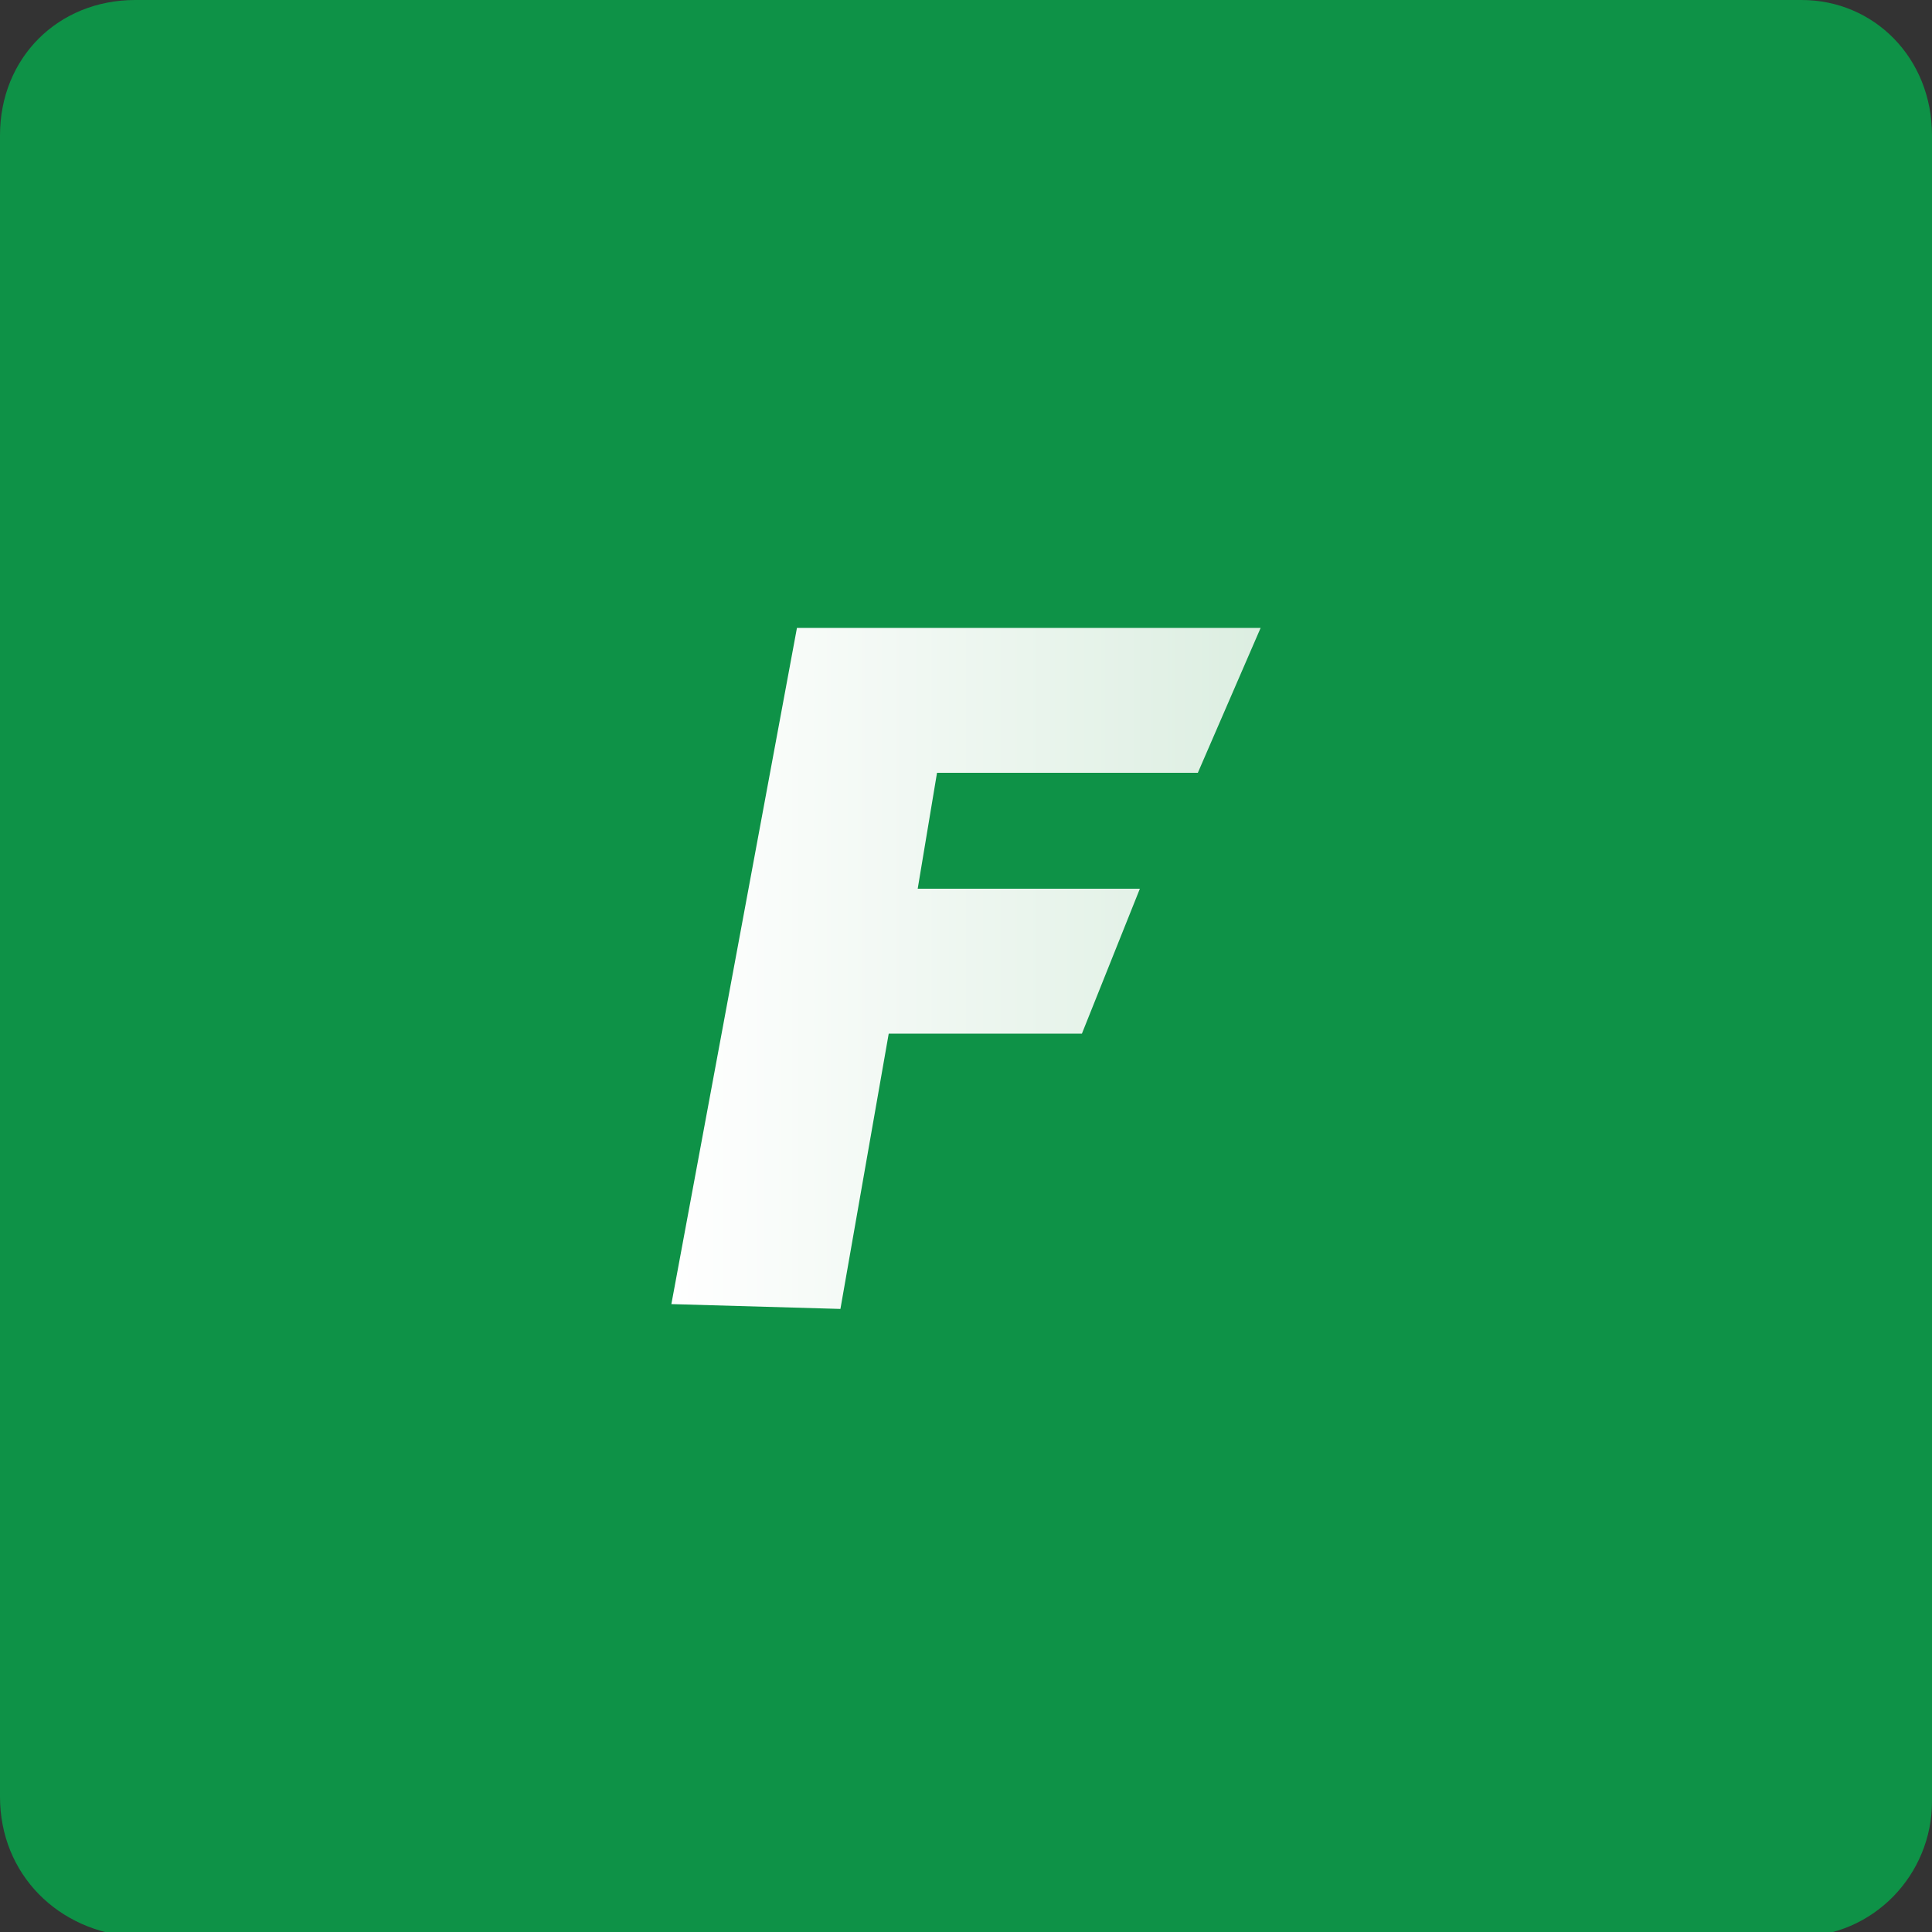 <?xml version="1.0" encoding="utf-8"?>
<!-- Generator: Adobe Illustrator 24.0.0, SVG Export Plug-In . SVG Version: 6.00 Build 0)  -->
<svg version="1.1" id="Layer_1" xmlns="http://www.w3.org/2000/svg" xmlns:xlink="http://www.w3.org/1999/xlink" x="0px" y="0px"
	 viewBox="0 0 40 40" style="enable-background:new 0 0 40 40;" xml:space="preserve">
<rect x="0" y="0" width="40" height="40" fill="#333333" stroke="none"/>
<style type="text/css">
	.st0{fill:#0E9247;}
	.st1{fill:url(#SVGID_1_);}
</style>
<path class="st0" d="M2.8,0h34.5C38.8,0,40,1.2,40,2.8v34.5c0,1.5-1.2,2.8-2.8,2.8H2.8C1.2,40,0,38.8,0,37.2V2.8C0,1.2,1.2,0,2.8,0z
	"/>
<g>
	
		<linearGradient id="SVGID_1_" gradientUnits="userSpaceOnUse" x1="13.884" y1="19.95" x2="26.116" y2="19.95" gradientTransform="matrix(1 0 0 -1 0 40)">
		<stop  offset="2.077838e-07" style="stop-color:#FFFFFF"/>
		<stop  offset="1" style="stop-color:#DCEEE1"/>
	</linearGradient>
	<path class="st1" d="M13.9,27l2.6-14h9.6l-1.3,3h-5.4L19,18.4h4.6l-1.2,3h-4l-1,5.7L13.9,27z"/>
</g>
</svg>
